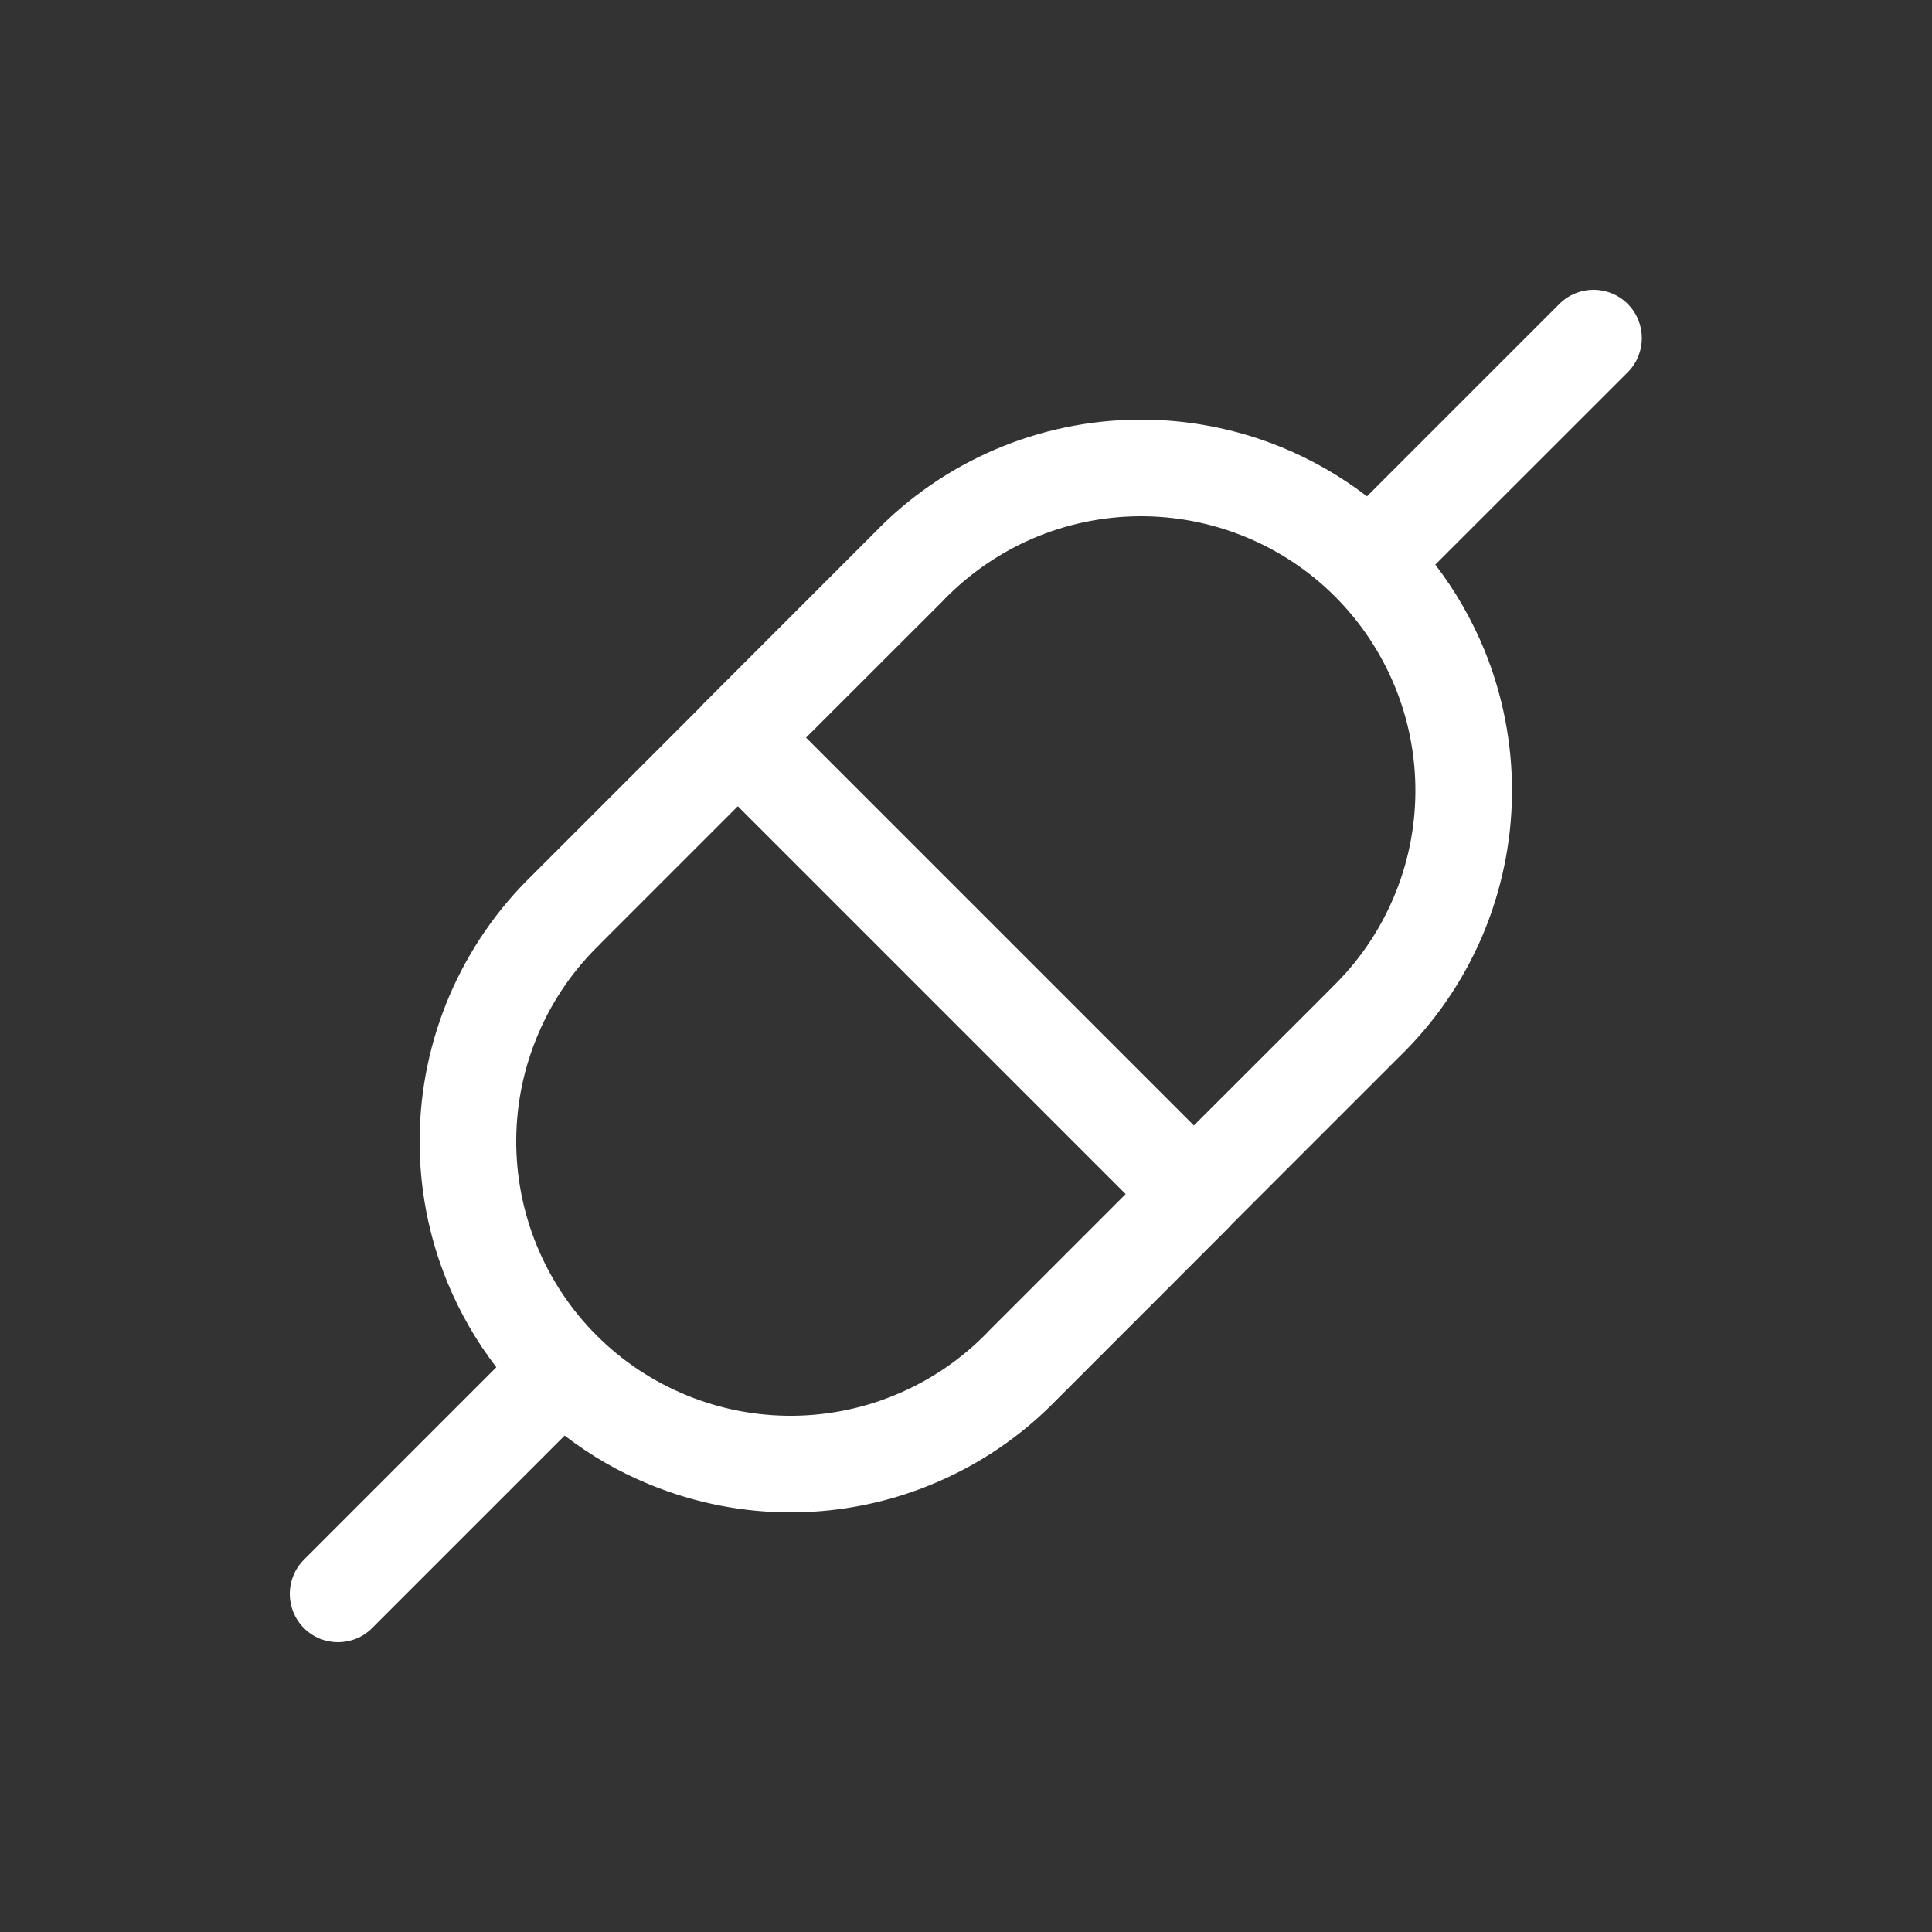 <svg width="20" height="20" viewBox="0 0 20 20" fill="none" xmlns="http://www.w3.org/2000/svg">
<rect x="0" y="0" width="20" height="20" fill="#333333" stroke="none"/>
<path fill-rule="evenodd" clip-rule="evenodd" d="M16.85 3.146C17.045 3.342 17.045 3.658 16.85 3.854L14.858 5.845C15.065 6.115 15.236 6.412 15.366 6.728C15.559 7.2 15.656 7.705 15.652 8.214C15.648 8.724 15.542 9.227 15.342 9.696C15.141 10.163 14.851 10.585 14.486 10.939L12.748 12.677C12.738 12.69 12.726 12.702 12.714 12.714L10.939 14.49C10.586 14.854 10.163 15.145 9.696 15.345C9.228 15.546 8.724 15.652 8.215 15.656C7.705 15.66 7.2 15.562 6.729 15.369C6.412 15.24 6.115 15.069 5.845 14.861L3.853 16.853C3.658 17.049 3.341 17.049 3.146 16.854C2.951 16.658 2.951 16.342 3.146 16.146L5.138 14.154C4.931 13.884 4.76 13.588 4.63 13.271C4.437 12.8 4.34 12.294 4.344 11.785C4.348 11.276 4.454 10.772 4.654 10.304C4.855 9.837 5.145 9.414 5.51 9.06L7.25 7.32C7.261 7.307 7.272 7.295 7.284 7.283L9.057 5.51C9.41 5.145 9.833 4.854 10.3 4.654C10.768 4.453 11.272 4.348 11.781 4.344C12.291 4.34 12.796 4.437 13.267 4.63C13.584 4.76 13.881 4.931 14.151 5.138L16.143 3.146C16.338 2.951 16.655 2.951 16.85 3.146ZM12.888 5.556C12.54 5.413 12.166 5.341 11.789 5.344C11.413 5.347 11.04 5.425 10.694 5.573C10.348 5.722 10.034 5.938 9.772 6.208L9.767 6.214L8.344 7.636L12.359 11.651L13.782 10.229L13.787 10.223C14.058 9.961 14.274 9.648 14.422 9.302C14.571 8.956 14.649 8.583 14.652 8.206C14.655 7.83 14.583 7.456 14.44 7.107C14.297 6.759 14.087 6.442 13.82 6.175C13.554 5.909 13.237 5.698 12.888 5.556ZM7.638 8.346L6.214 9.77L6.209 9.776C5.938 10.038 5.722 10.351 5.574 10.698C5.425 11.044 5.347 11.416 5.344 11.793C5.341 12.17 5.413 12.543 5.556 12.892C5.699 13.241 5.909 13.558 6.176 13.824C6.442 14.091 6.759 14.301 7.108 14.444C7.456 14.587 7.83 14.659 8.207 14.656C8.583 14.653 8.956 14.575 9.302 14.426C9.648 14.278 9.962 14.062 10.224 13.791L10.229 13.785L11.653 12.361L7.638 8.346Z" fill="white"/>
</svg>

